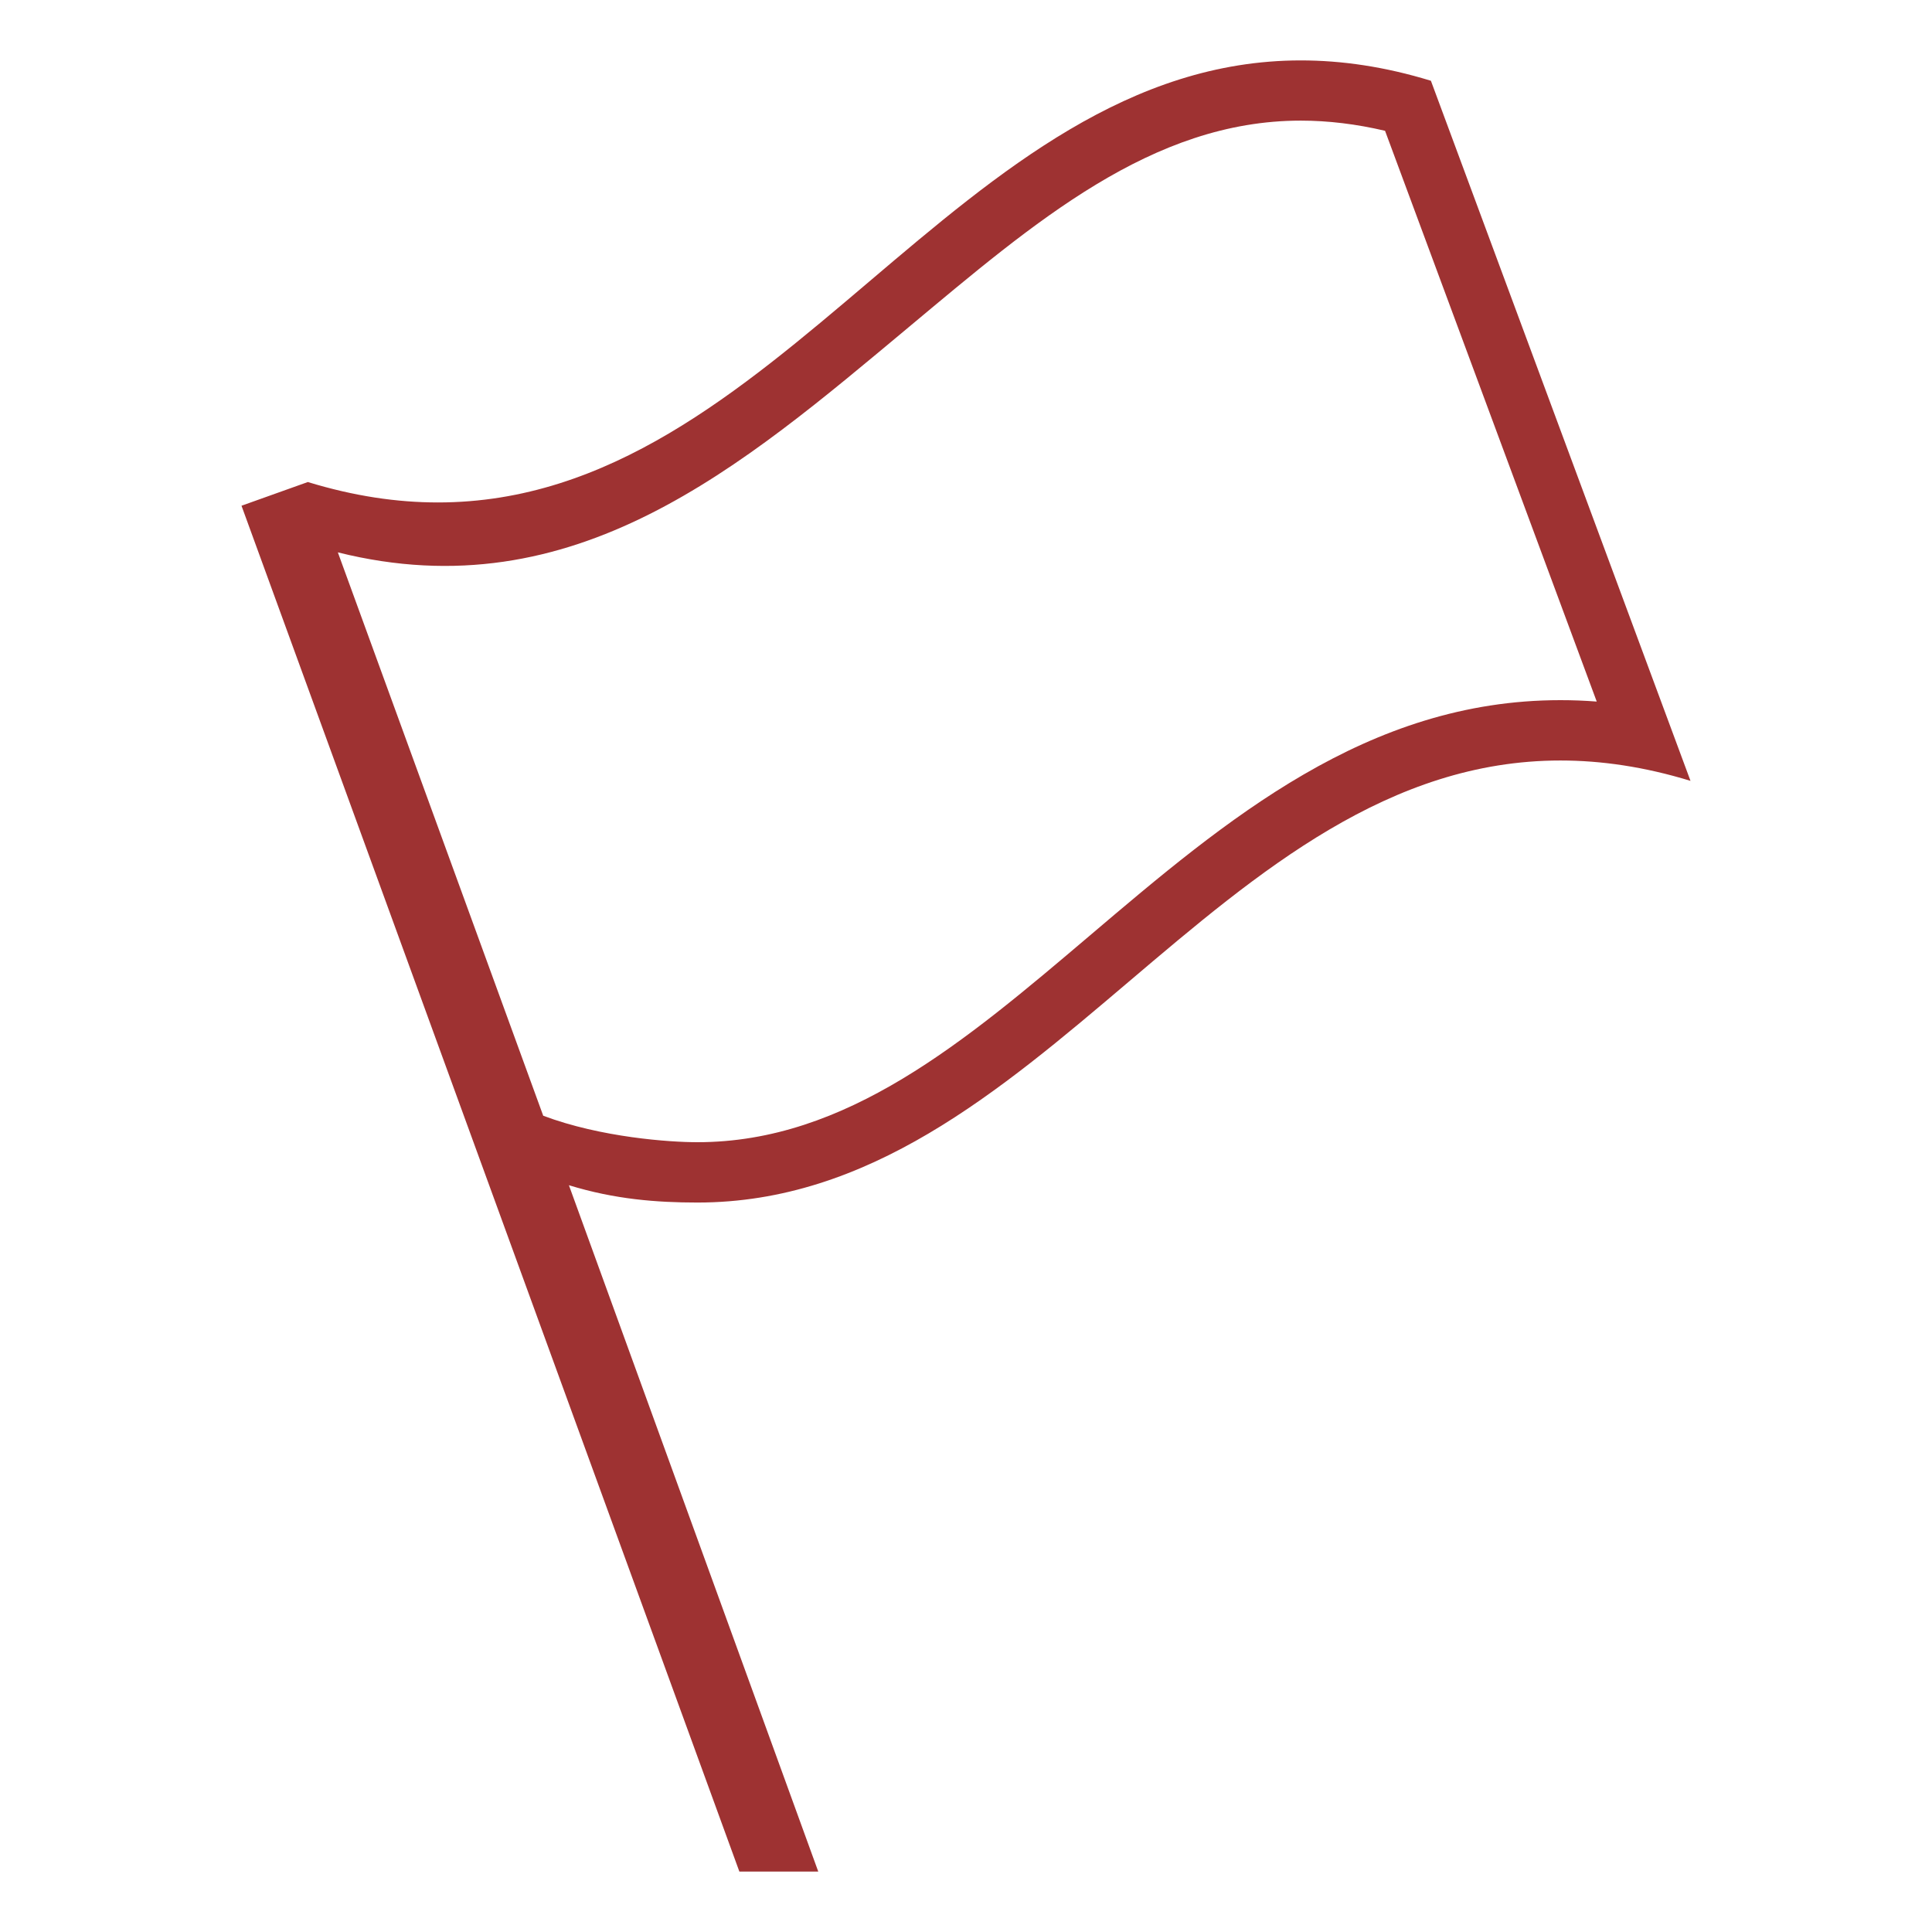 <svg width="30" height="30" viewBox="0 0 30 30" fill="none" xmlns="http://www.w3.org/2000/svg">
<path d="M24.23 11.809C24.864 11.809 25.534 11.906 26.25 12.125L22.219 1.254C21.504 1.035 20.833 0.938 20.199 0.938C14.885 0.938 12.114 7.802 6.8 7.802C6.165 7.802 5.496 7.704 4.78 7.485L3.75 7.853L11.481 29.062H12.706L8.834 18.404C9.547 18.623 10.196 18.673 10.83 18.673C16.146 18.673 18.916 11.809 24.23 11.809ZM8.435 17.325L5.246 8.577C8.922 9.495 11.515 7.245 14.107 5.083C16.065 3.449 17.886 1.873 20.199 1.873C20.622 1.873 21.061 1.926 21.507 2.031L24.794 10.894C24.606 10.879 24.418 10.872 24.23 10.872C21.228 10.872 19.039 12.73 16.923 14.527C14.979 16.177 13.143 17.736 10.83 17.736C10.407 17.737 9.333 17.663 8.435 17.325Z" fill="#9E3232"/>
</svg>
